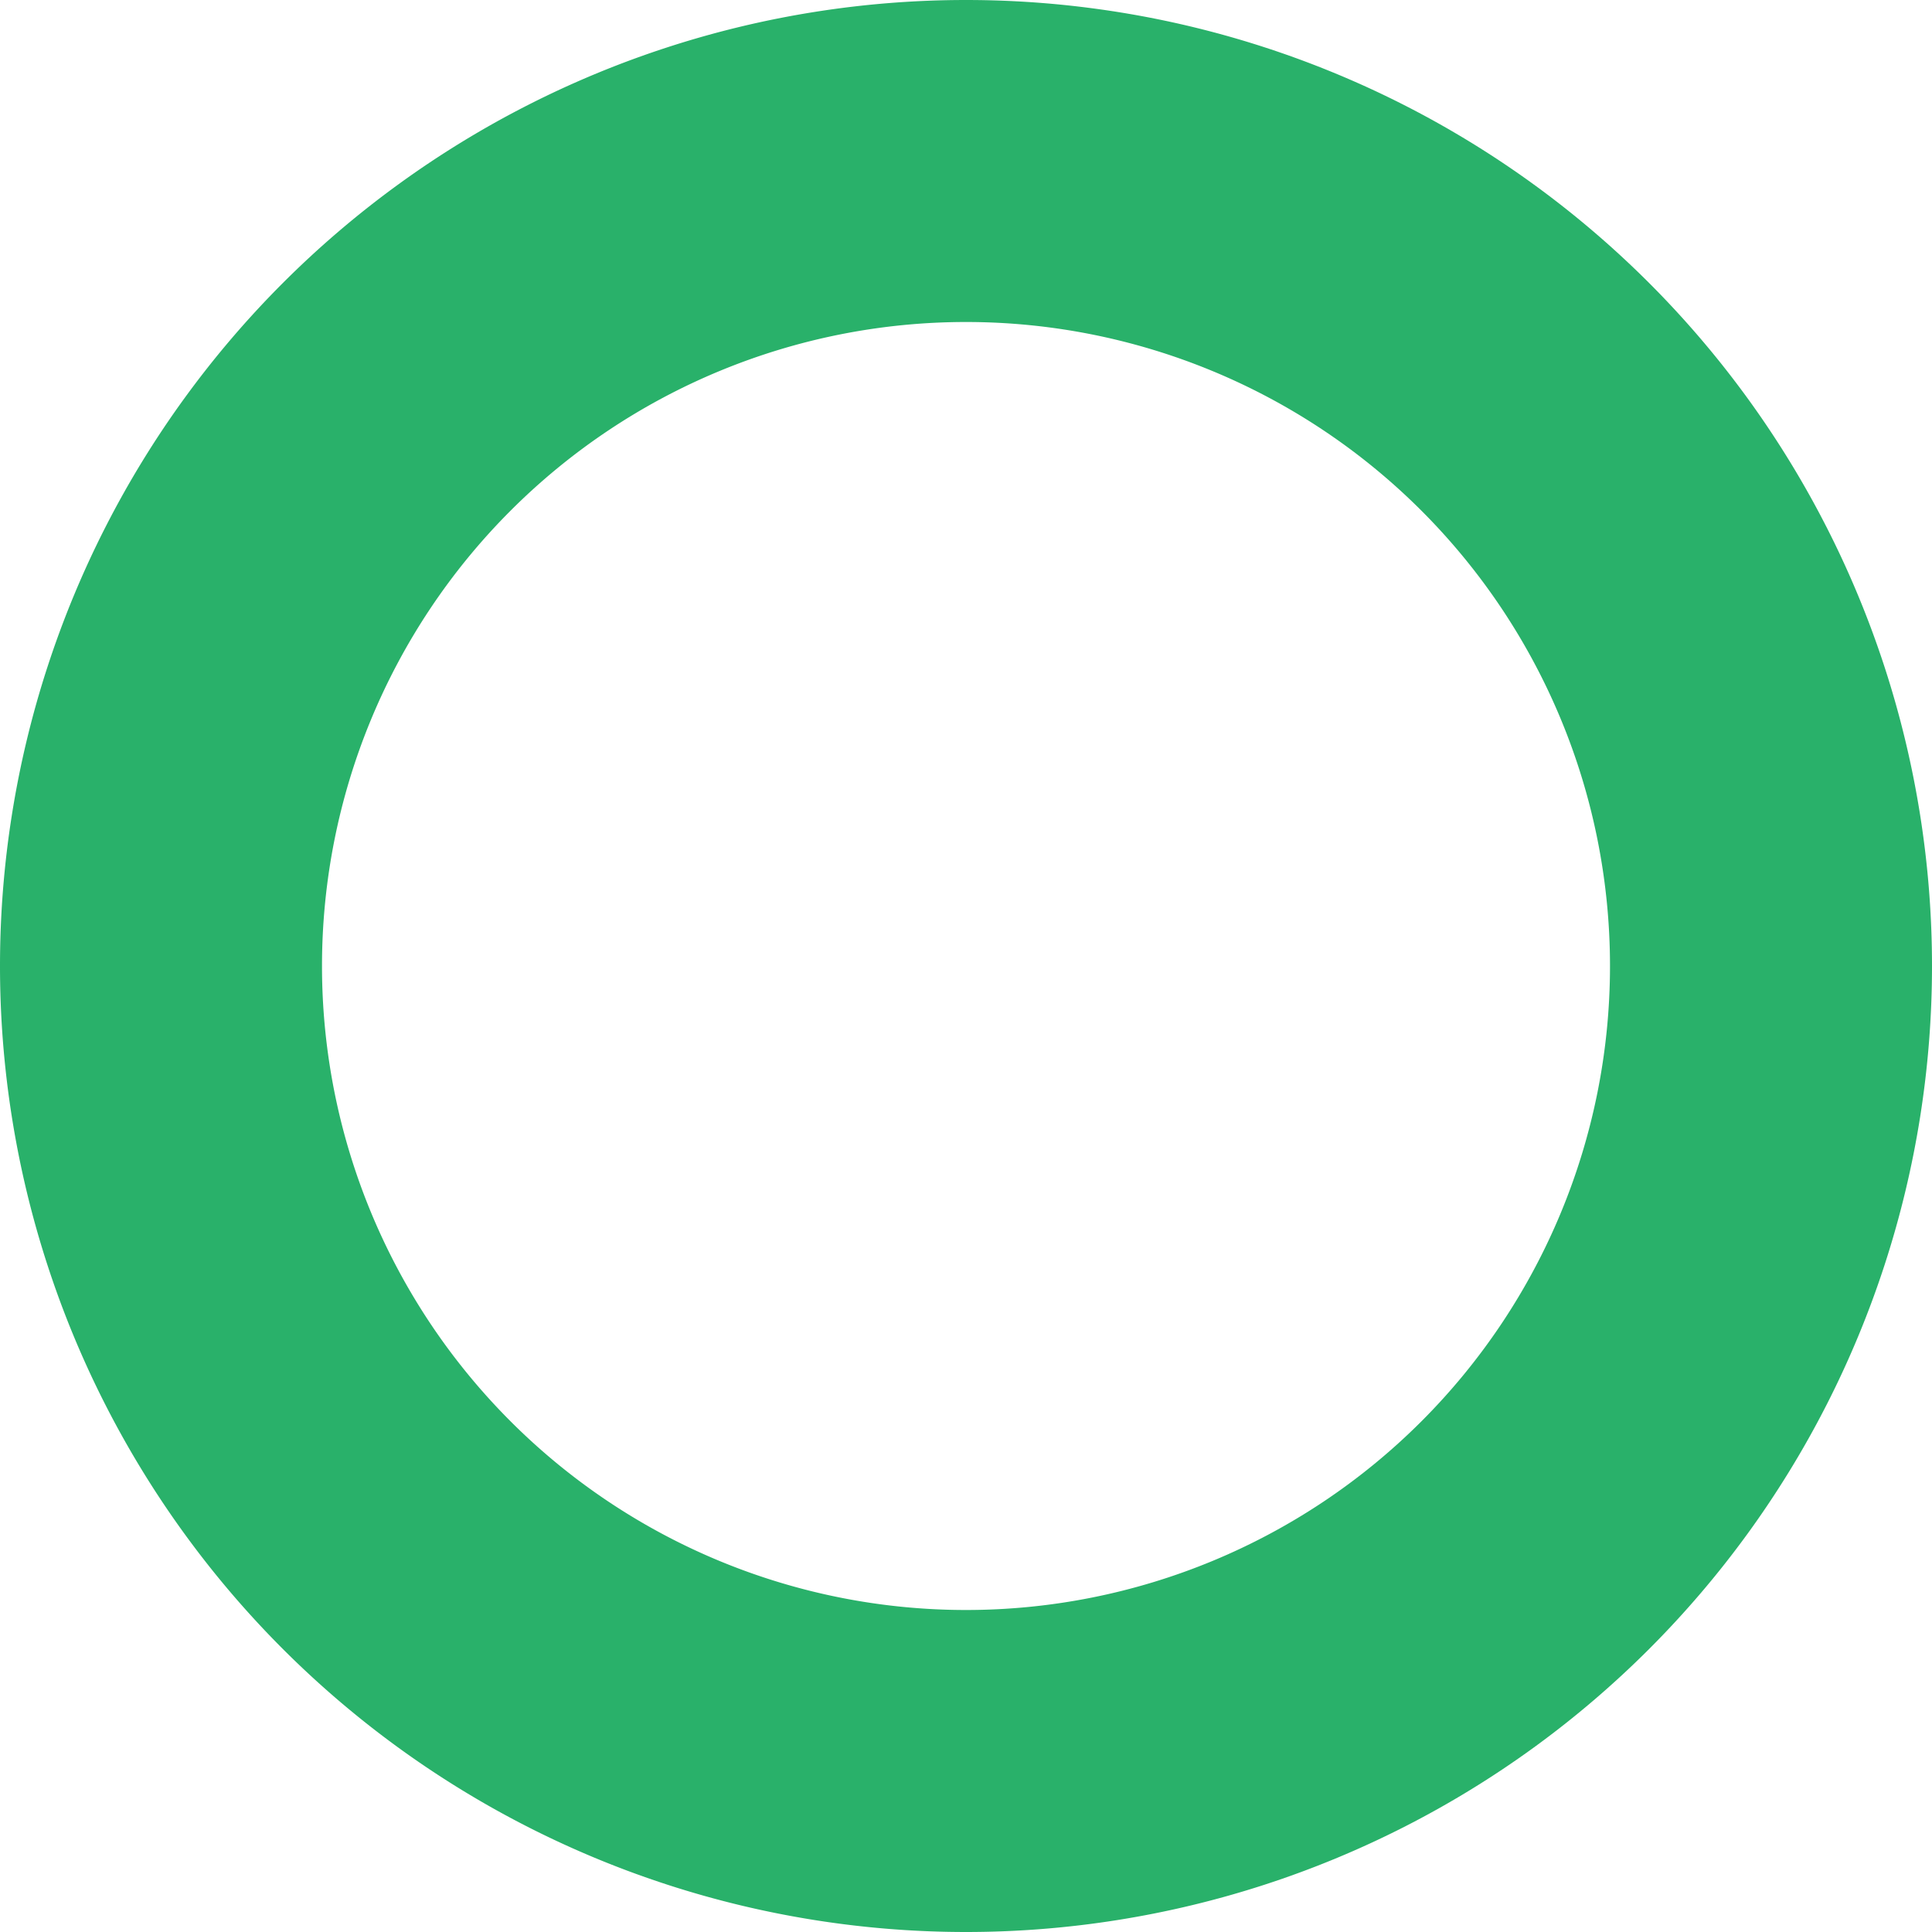 <svg width="6" height="6" viewBox="0 0 6 6" xmlns="http://www.w3.org/2000/svg"><title>Combined Shape Copy 2</title><defs><linearGradient x1="50%" y1="5.921%" x2="50%" y2="98.491%" id="a"><stop stop-color="#29B16A" offset="0%"/><stop stop-color="#29B16A" offset="100%"/></linearGradient></defs><path d="M3 110a3 3 0 1 1 0-6 3 3 0 0 1 0 6zm0-1a2 2 0 1 0 0-4 2 2 0 0 0 0 4z" transform="translate(0 -104)" fill="url(#a)" fill-rule="evenodd"/></svg>